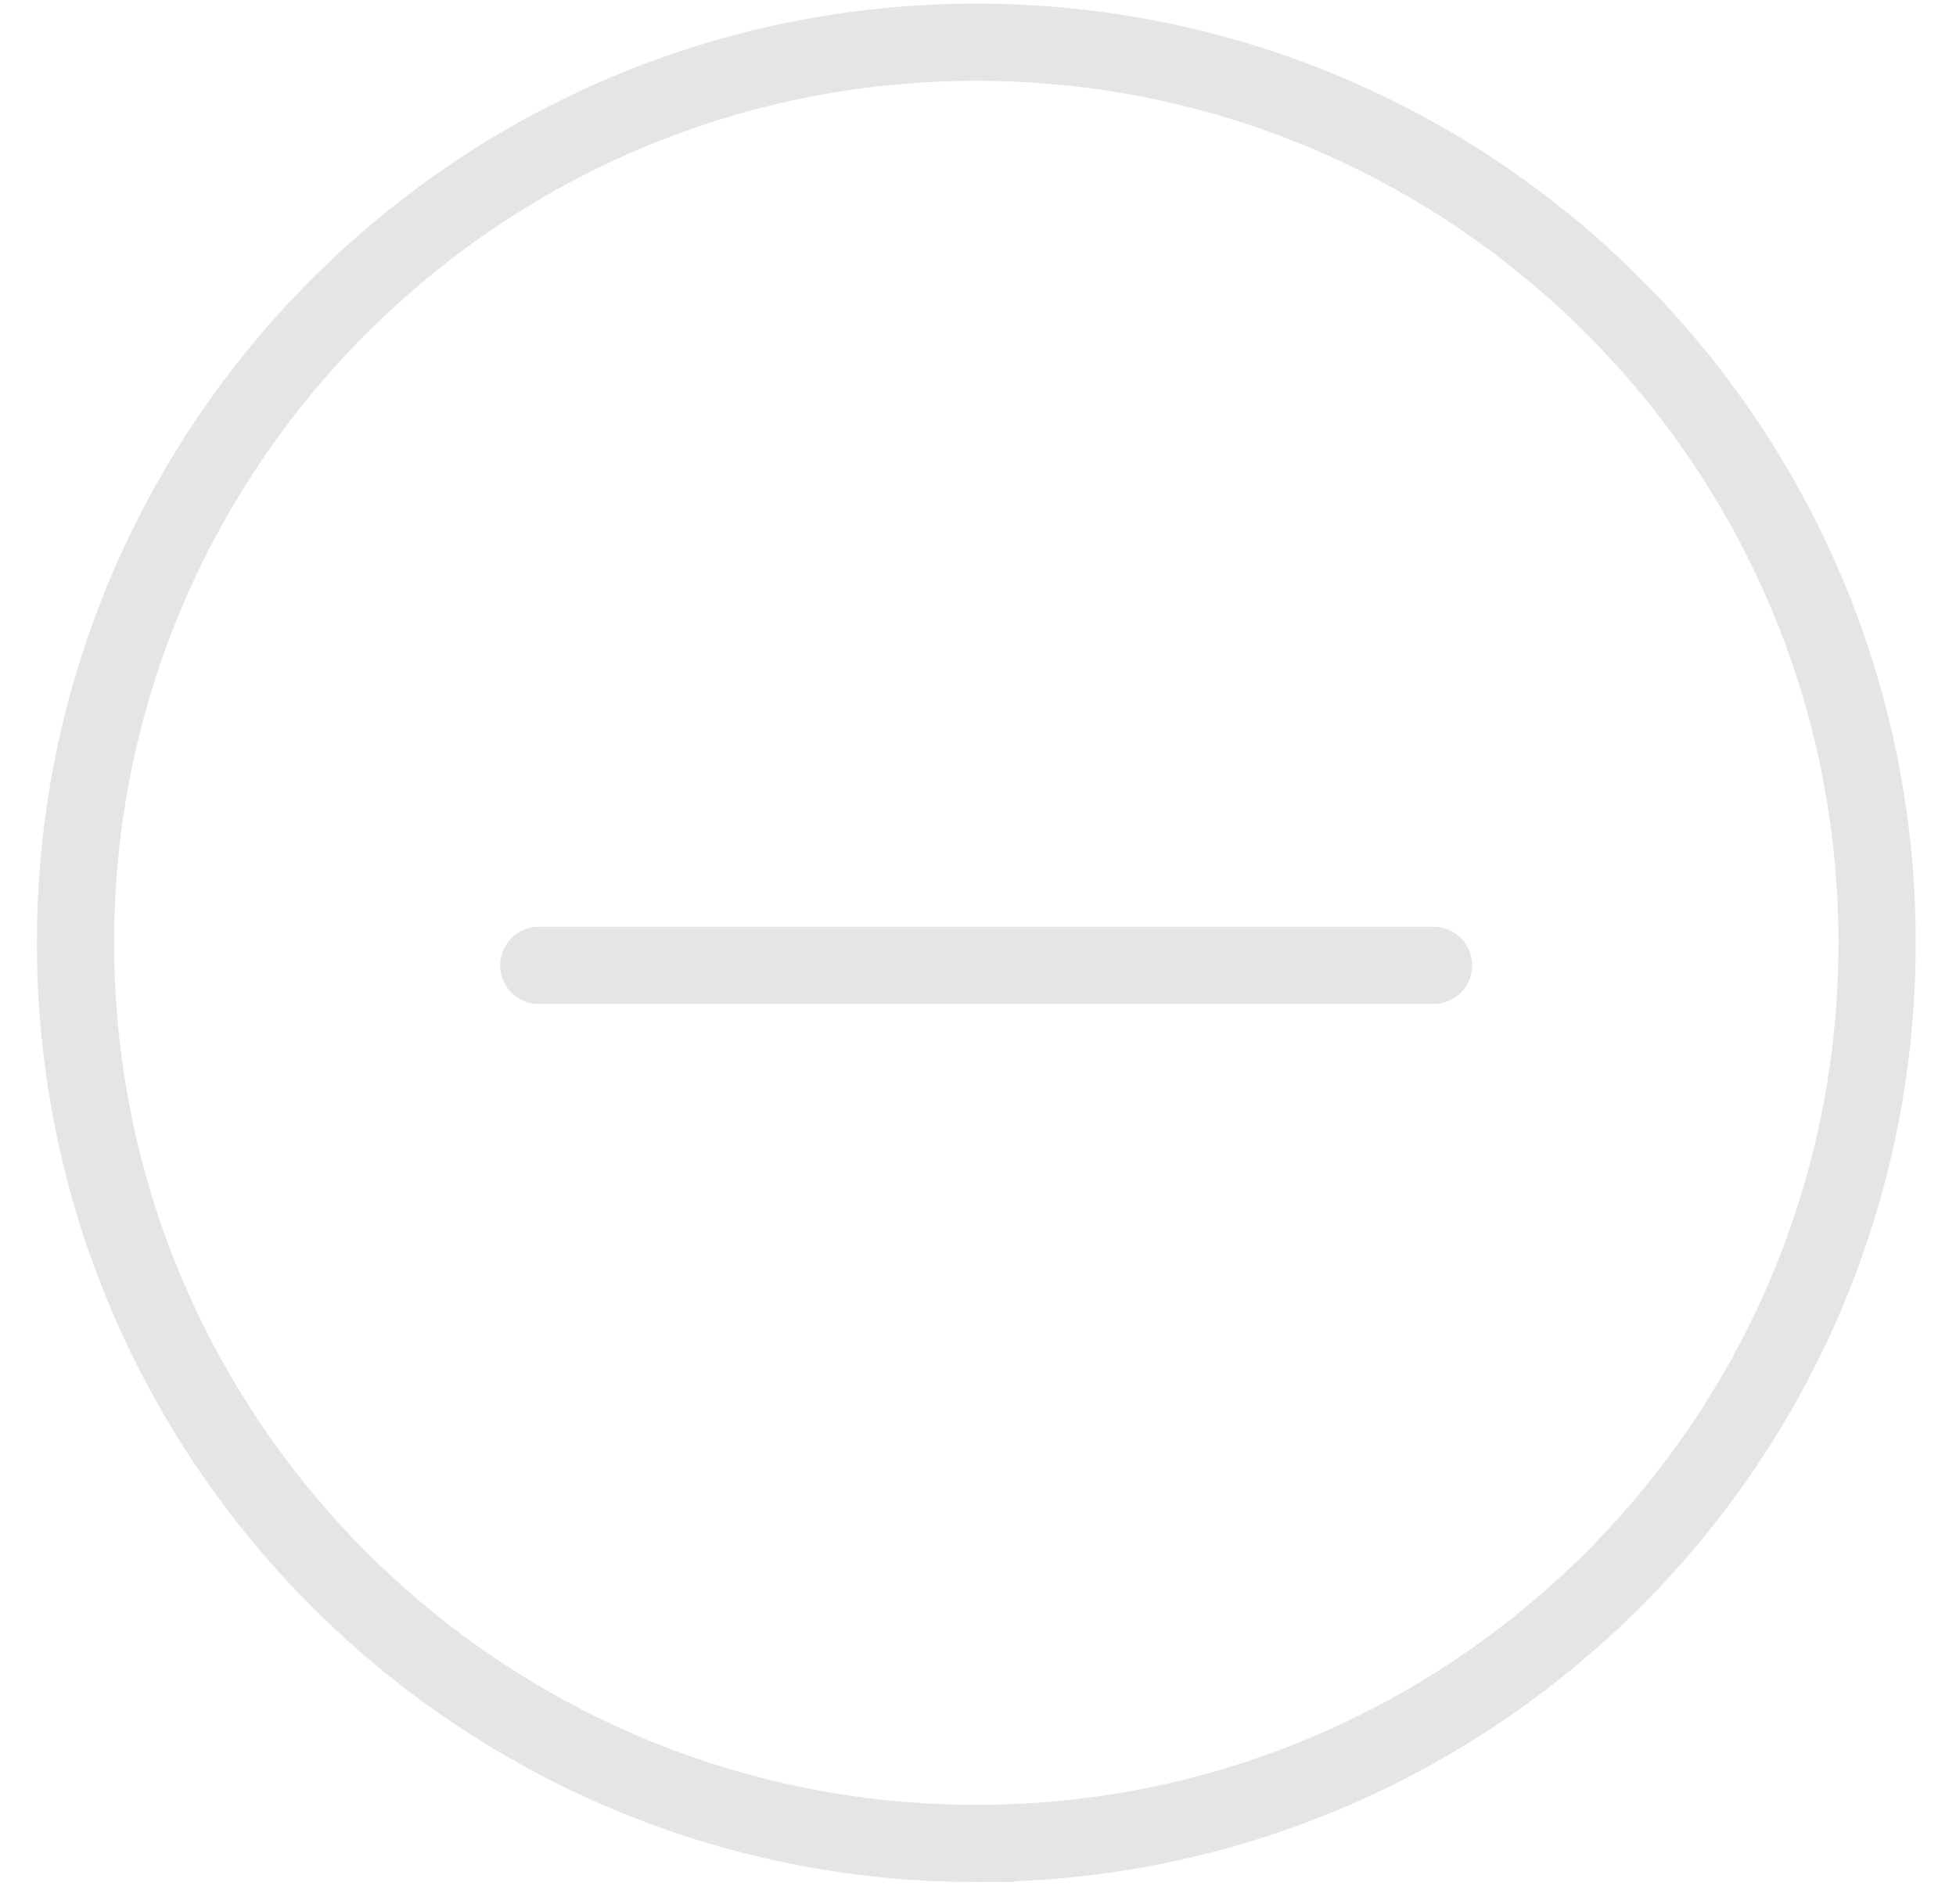 <svg width="38" height="37" fill="none" xmlns="http://www.w3.org/2000/svg"><path d="M18.967 35.82c9.665 0 17.5-7.835 17.5-17.5S28.632.82 18.967.82s-17.5 7.835-17.5 17.5 7.835 17.5 17.5 17.5z" stroke="#E5E5E5" stroke-width="1.5"/><path d="M10.467 18.758H27.85" stroke="#E5E5E5" stroke-width="1.5" stroke-linecap="round"/></svg>